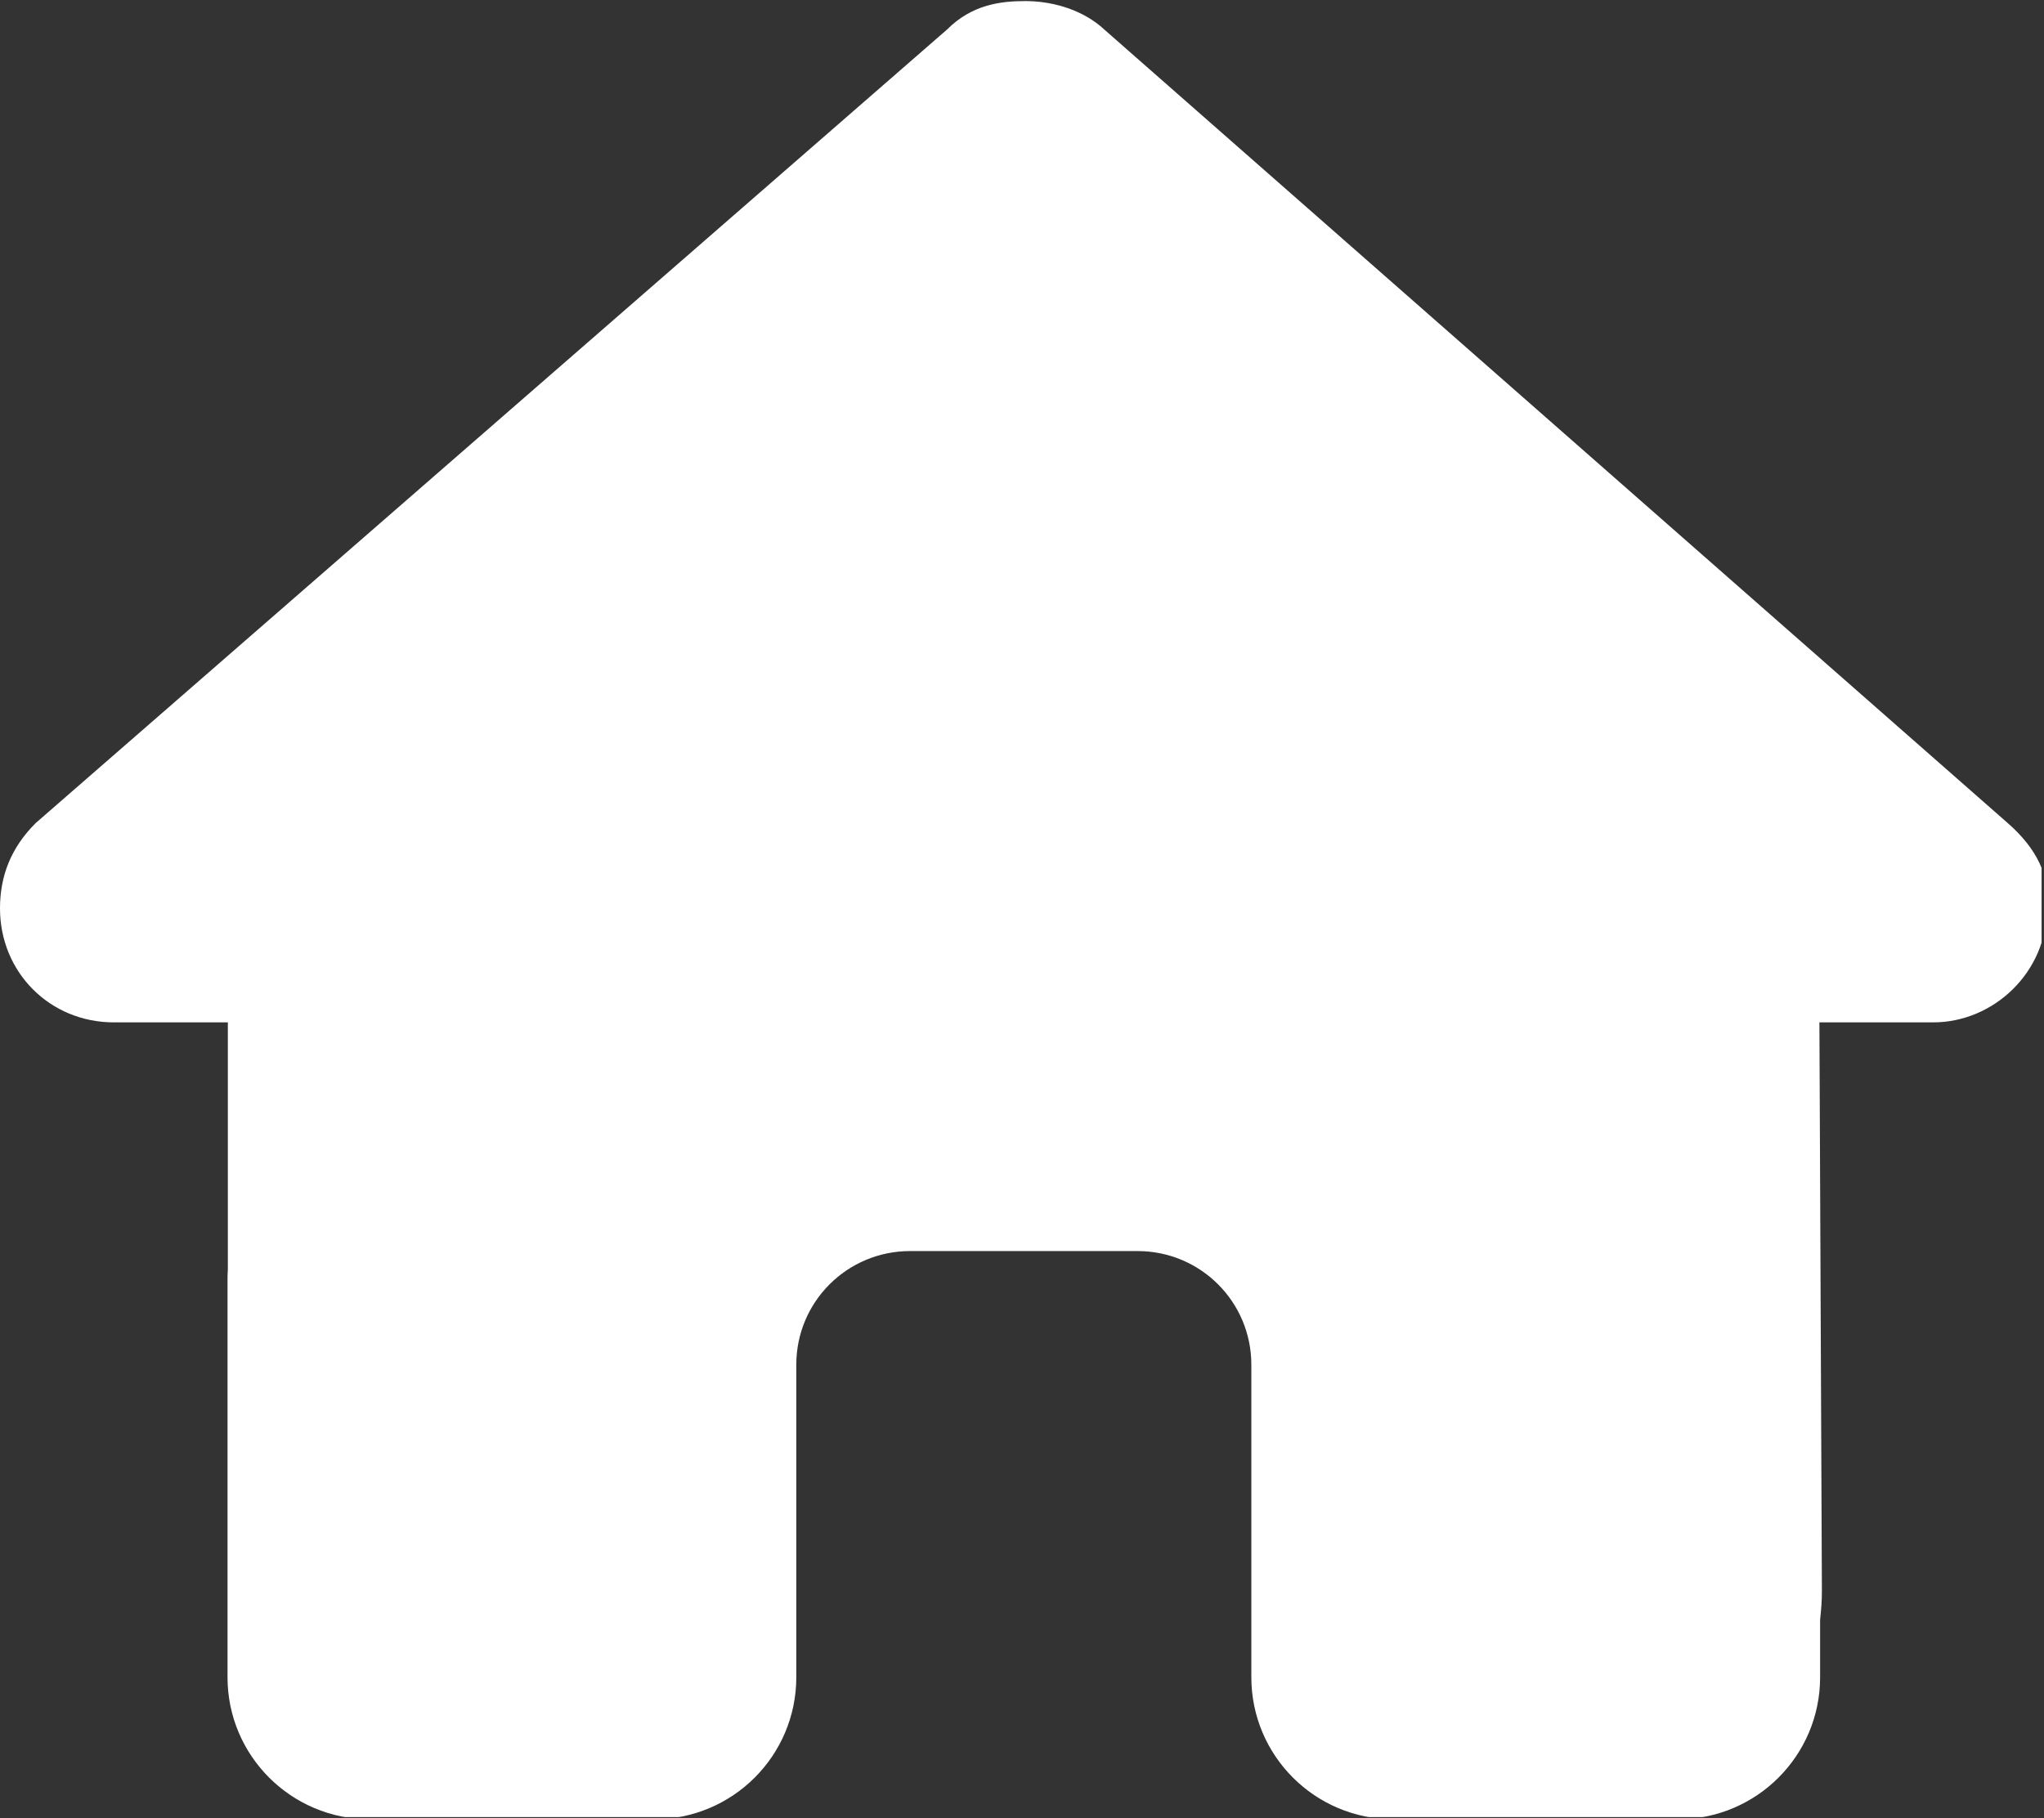 <svg xmlns="http://www.w3.org/2000/svg" xmlns:xlink="http://www.w3.org/1999/xlink" width="562" zoomAndPan="magnify" viewBox="0 0 421.5 375" height="500" preserveAspectRatio="xMidYMid meet" version="1.0"><rect x="0" y="0" width="421.5" height="375" fill="#333333" stroke="none"/><defs><clipPath id="id1"><path d="M 0 0.223 L 421 0.223 L 421 374.777 L 0 374.777 Z M 0 0.223 " clip-rule="nonzero"/></clipPath></defs><g clip-path="url(#id1)"><path fill="#ffffff" d="M 422.102 187.355 C 422.102 200.539 411.105 210.867 398.645 210.867 L 375.188 210.867 L 375.699 328.129 C 375.699 330.18 375.555 332.082 375.332 334.059 L 375.332 345.926 C 375.332 362.113 362.211 375.223 346.012 375.223 L 334.281 375.223 C 333.477 375.223 332.668 374.562 331.863 375.148 C 330.836 374.562 329.809 375.223 328.781 375.223 L 287.363 375.223 C 271.164 375.223 258.043 362.113 258.043 345.926 L 258.043 281.473 C 258.043 268.508 247.559 258.035 234.582 258.035 L 187.668 258.035 C 174.691 258.035 164.207 268.508 164.207 281.473 L 164.207 345.926 C 164.207 362.113 151.086 375.223 134.887 375.223 L 93.906 375.223 C 92.809 375.223 91.707 375.148 90.609 375.074 C 89.727 375.148 88.848 375.223 87.969 375.223 L 76.238 375.223 C 60.047 375.223 46.918 362.113 46.918 345.926 L 46.918 263.895 C 46.918 263.234 46.938 262.504 46.984 261.844 L 46.984 210.867 L 23.496 210.867 C 10.277 210.867 0 200.539 0 187.355 C 0 180.766 2.203 174.906 7.34 169.777 L 195.289 6.094 C 200.422 0.957 206.285 0.223 211.418 0.223 C 216.551 0.223 222.414 1.691 226.887 5.359 L 414.039 169.777 C 419.902 174.906 422.91 180.766 422.102 187.355 Z M 422.102 187.355 " fill-opacity="1" fill-rule="nonzero"/></g></svg>